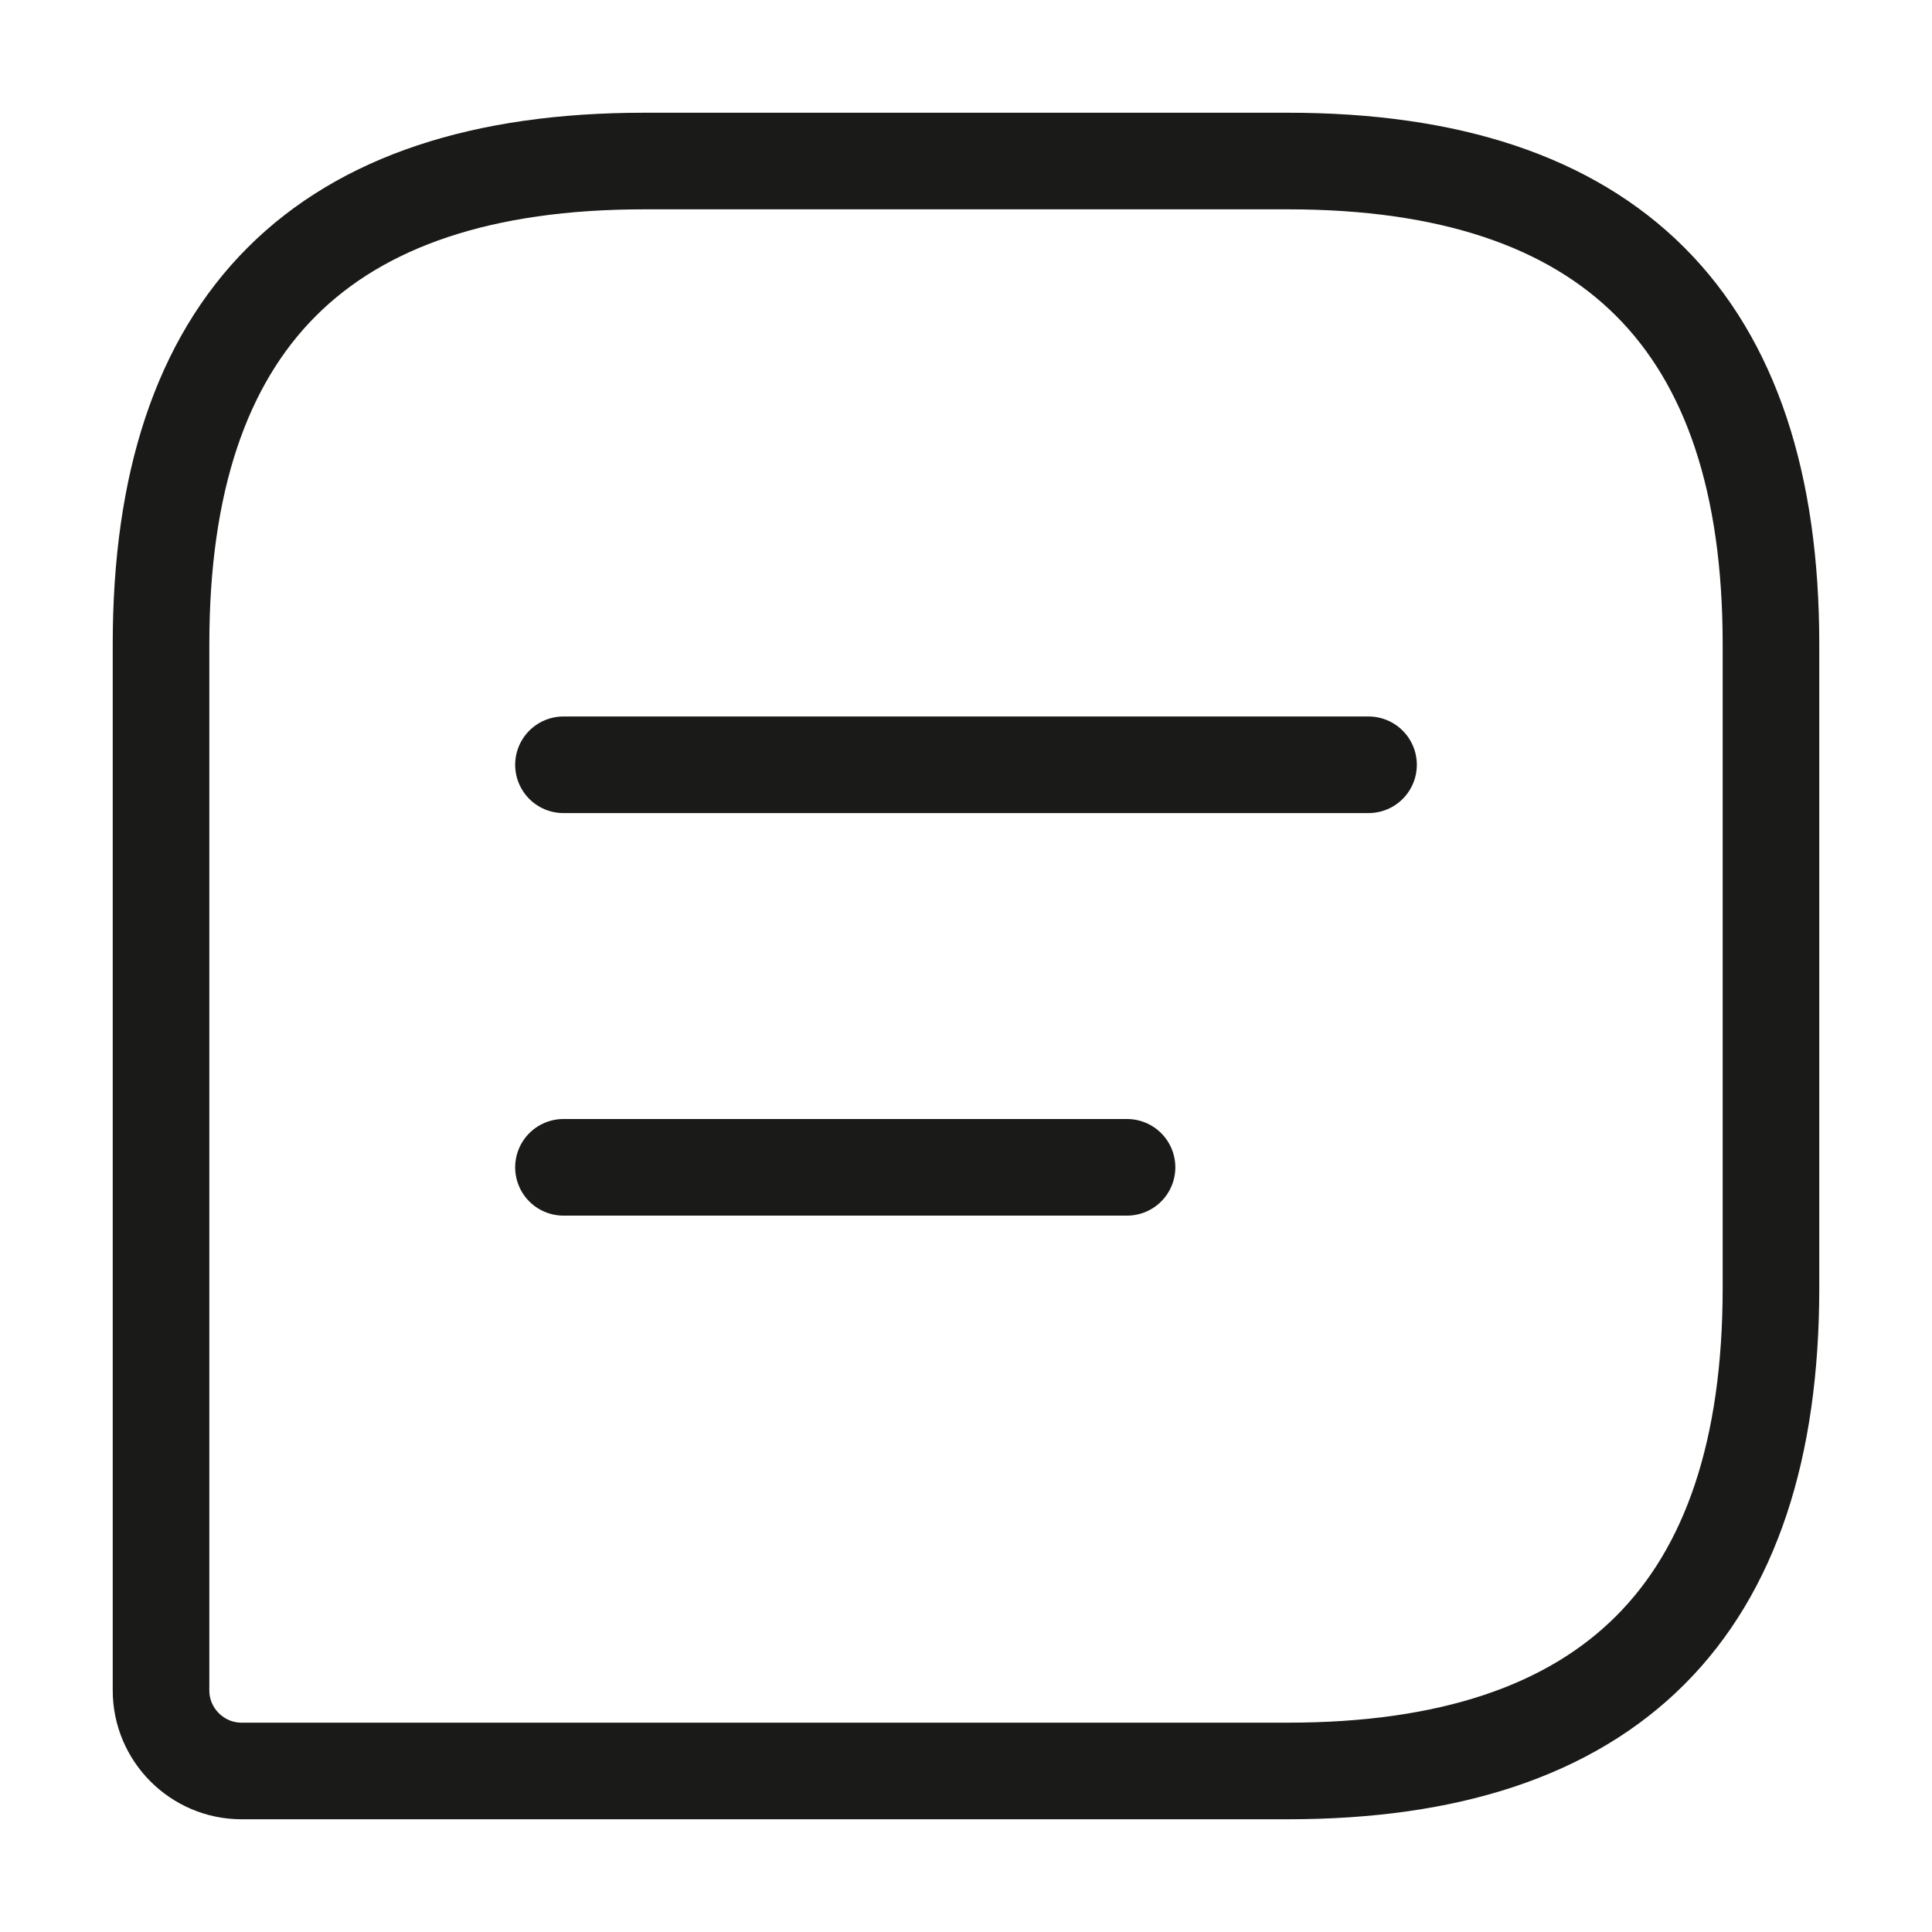 <svg width="20" height="20" viewBox="0 0 20 20" fill="none" xmlns="http://www.w3.org/2000/svg">
<path d="M13.333 1.667H6.667C3.333 1.667 1.667 3.333 1.667 6.667V17.5C1.667 17.958 2.042 18.333 2.5 18.333H13.333C16.667 18.333 18.333 16.667 18.333 13.333V6.667C18.333 3.333 16.667 1.667 13.333 1.667Z" stroke="#1A1A18" stroke-linecap="round" stroke-linejoin="round"/>
<path d="M5.833 7.917H14.167" stroke="#1A1A18" stroke-miterlimit="10" stroke-linecap="round" stroke-linejoin="round"/>
<path d="M5.833 12.084H11.667" stroke="#1A1A18" stroke-miterlimit="10" stroke-linecap="round" stroke-linejoin="round"/>
</svg>
